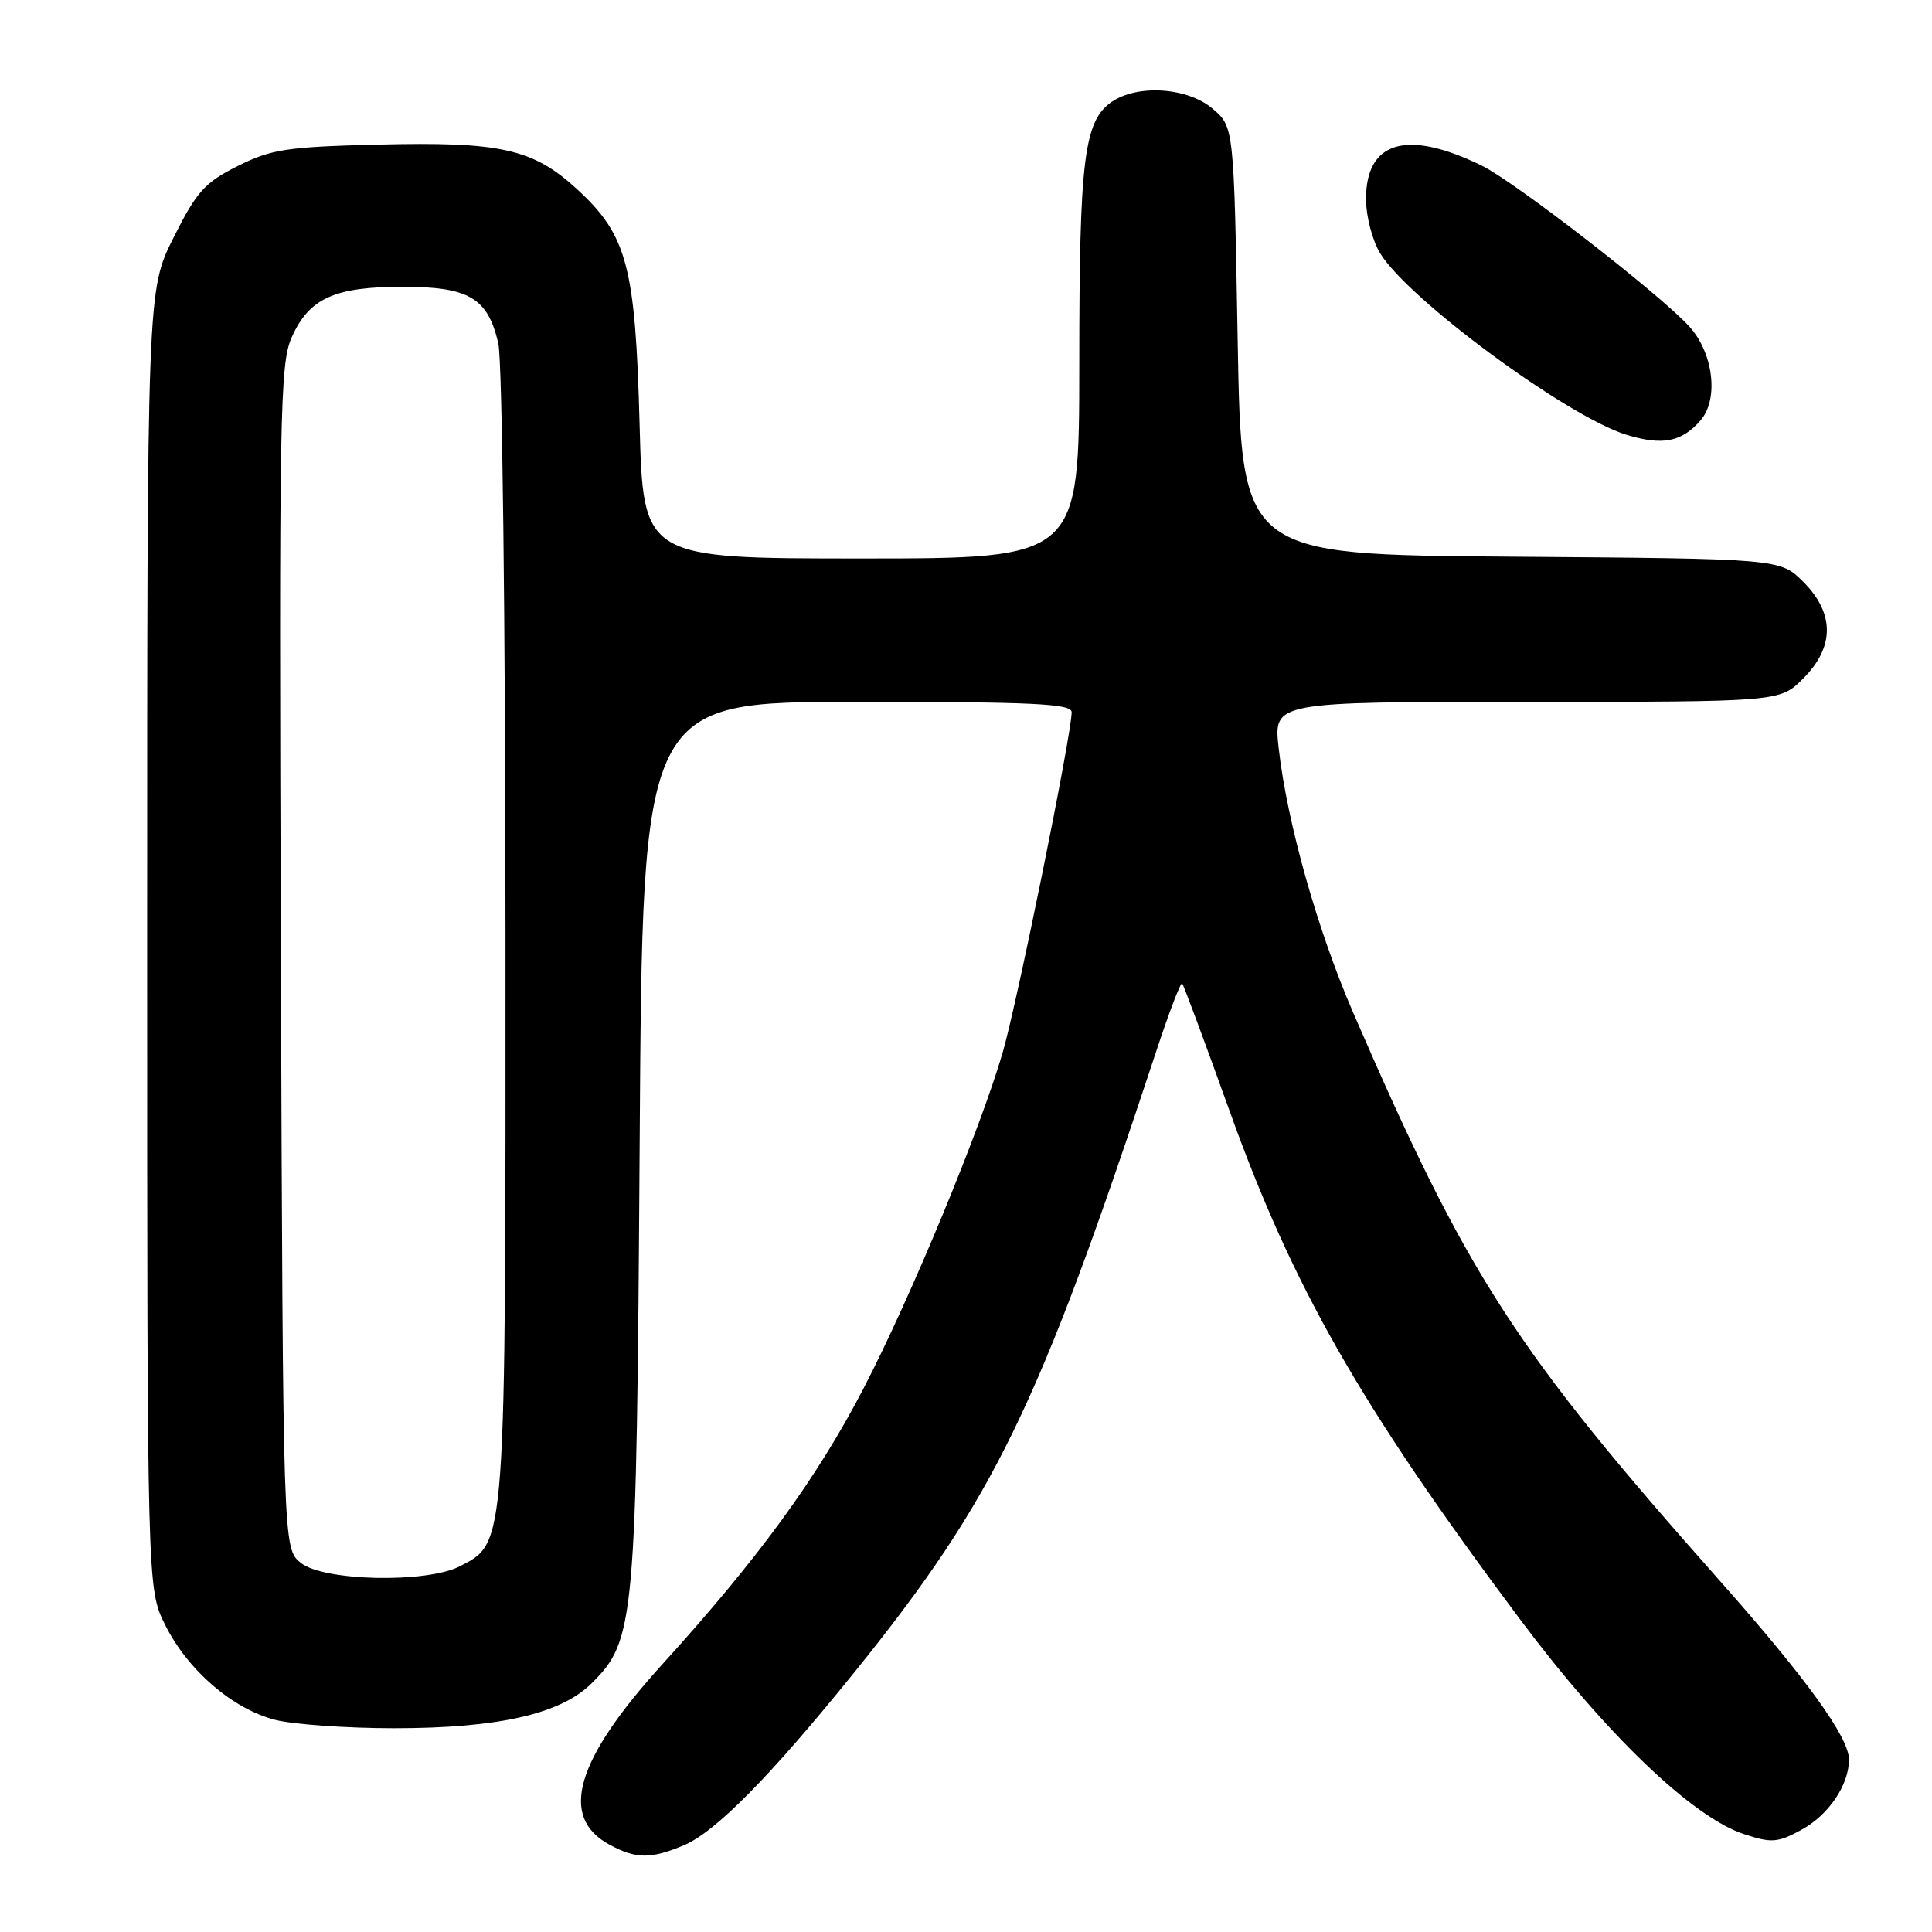 <?xml version="1.0" encoding="UTF-8" standalone="no"?>
<!DOCTYPE svg PUBLIC "-//W3C//DTD SVG 1.1//EN" "http://www.w3.org/Graphics/SVG/1.1/DTD/svg11.dtd" >
<svg xmlns="http://www.w3.org/2000/svg" xmlns:xlink="http://www.w3.org/1999/xlink" version="1.1" viewBox="0 0 256 256">
 <g >
 <path fill="currentColor"
d=" M 90.59 244.52 C 94.78 242.78 102.10 235.35 113.23 221.56 C 131.80 198.53 137.60 186.59 153.23 139.23 C 154.91 134.13 156.45 130.11 156.64 130.31 C 156.83 130.50 159.64 138.05 162.88 147.08 C 171.28 170.53 180.27 186.28 201.36 214.50 C 212.76 229.75 224.23 240.77 231.08 243.03 C 234.73 244.23 235.52 244.18 238.65 242.49 C 242.28 240.53 245.00 236.53 245.00 233.15 C 245.00 230.21 239.34 222.38 227.85 209.42 C 200.70 178.81 194.43 169.09 179.33 134.24 C 174.56 123.23 170.55 109.02 169.43 99.12 C 168.74 93.00 168.74 93.00 202.29 93.00 C 235.85 93.00 235.85 93.00 238.92 89.92 C 243.11 85.74 243.12 81.27 238.94 77.09 C 235.87 74.03 235.87 74.03 200.19 73.76 C 164.50 73.50 164.50 73.50 164.00 45.16 C 163.50 16.82 163.50 16.82 160.69 14.41 C 157.38 11.57 150.69 11.13 147.26 13.53 C 143.64 16.07 143.01 21.16 143.01 48.25 C 143.00 74.00 143.00 74.00 114.11 74.00 C 85.22 74.00 85.22 74.00 84.75 56.25 C 84.19 35.31 83.11 31.20 76.52 25.12 C 70.65 19.71 66.37 18.75 50.05 19.16 C 37.99 19.46 35.95 19.77 31.50 22.00 C 27.13 24.19 26.06 25.37 23.00 31.48 C 19.50 38.45 19.50 38.45 19.50 124.48 C 19.50 210.50 19.50 210.50 21.87 215.28 C 24.87 221.32 30.85 226.47 36.50 227.90 C 38.91 228.50 45.99 229.00 52.23 229.00 C 66.00 229.00 74.29 227.12 78.37 223.07 C 84.16 217.33 84.34 215.21 84.76 151.25 C 85.13 93.00 85.13 93.00 113.57 93.00 C 136.94 93.00 142.00 93.24 142.00 94.37 C 142.00 97.28 134.78 132.87 132.85 139.50 C 129.84 149.80 120.65 171.99 114.41 184.00 C 108.24 195.88 100.50 206.49 87.77 220.52 C 76.24 233.23 74.03 240.78 80.76 244.43 C 84.26 246.33 86.23 246.35 90.59 244.52 Z  M 225.35 55.68 C 227.77 52.86 227.03 46.75 223.83 43.25 C 219.87 38.92 200.73 24.09 196.33 21.94 C 186.42 17.10 181.00 18.68 181.00 26.40 C 181.01 28.66 181.85 31.88 182.88 33.56 C 186.59 39.66 207.59 55.14 215.45 57.59 C 220.26 59.08 222.84 58.59 225.35 55.68 Z  M 39.86 207.09 C 37.50 205.18 37.50 205.18 37.22 126.84 C 36.97 54.71 37.08 48.20 38.66 44.68 C 40.96 39.53 44.32 38.00 53.34 38.00 C 62.15 38.00 64.63 39.47 66.03 45.50 C 66.55 47.76 66.96 81.79 66.98 123.73 C 67.00 205.58 67.09 204.35 60.93 207.54 C 56.52 209.81 42.87 209.52 39.86 207.09 Z "/>
</g>
</svg>
